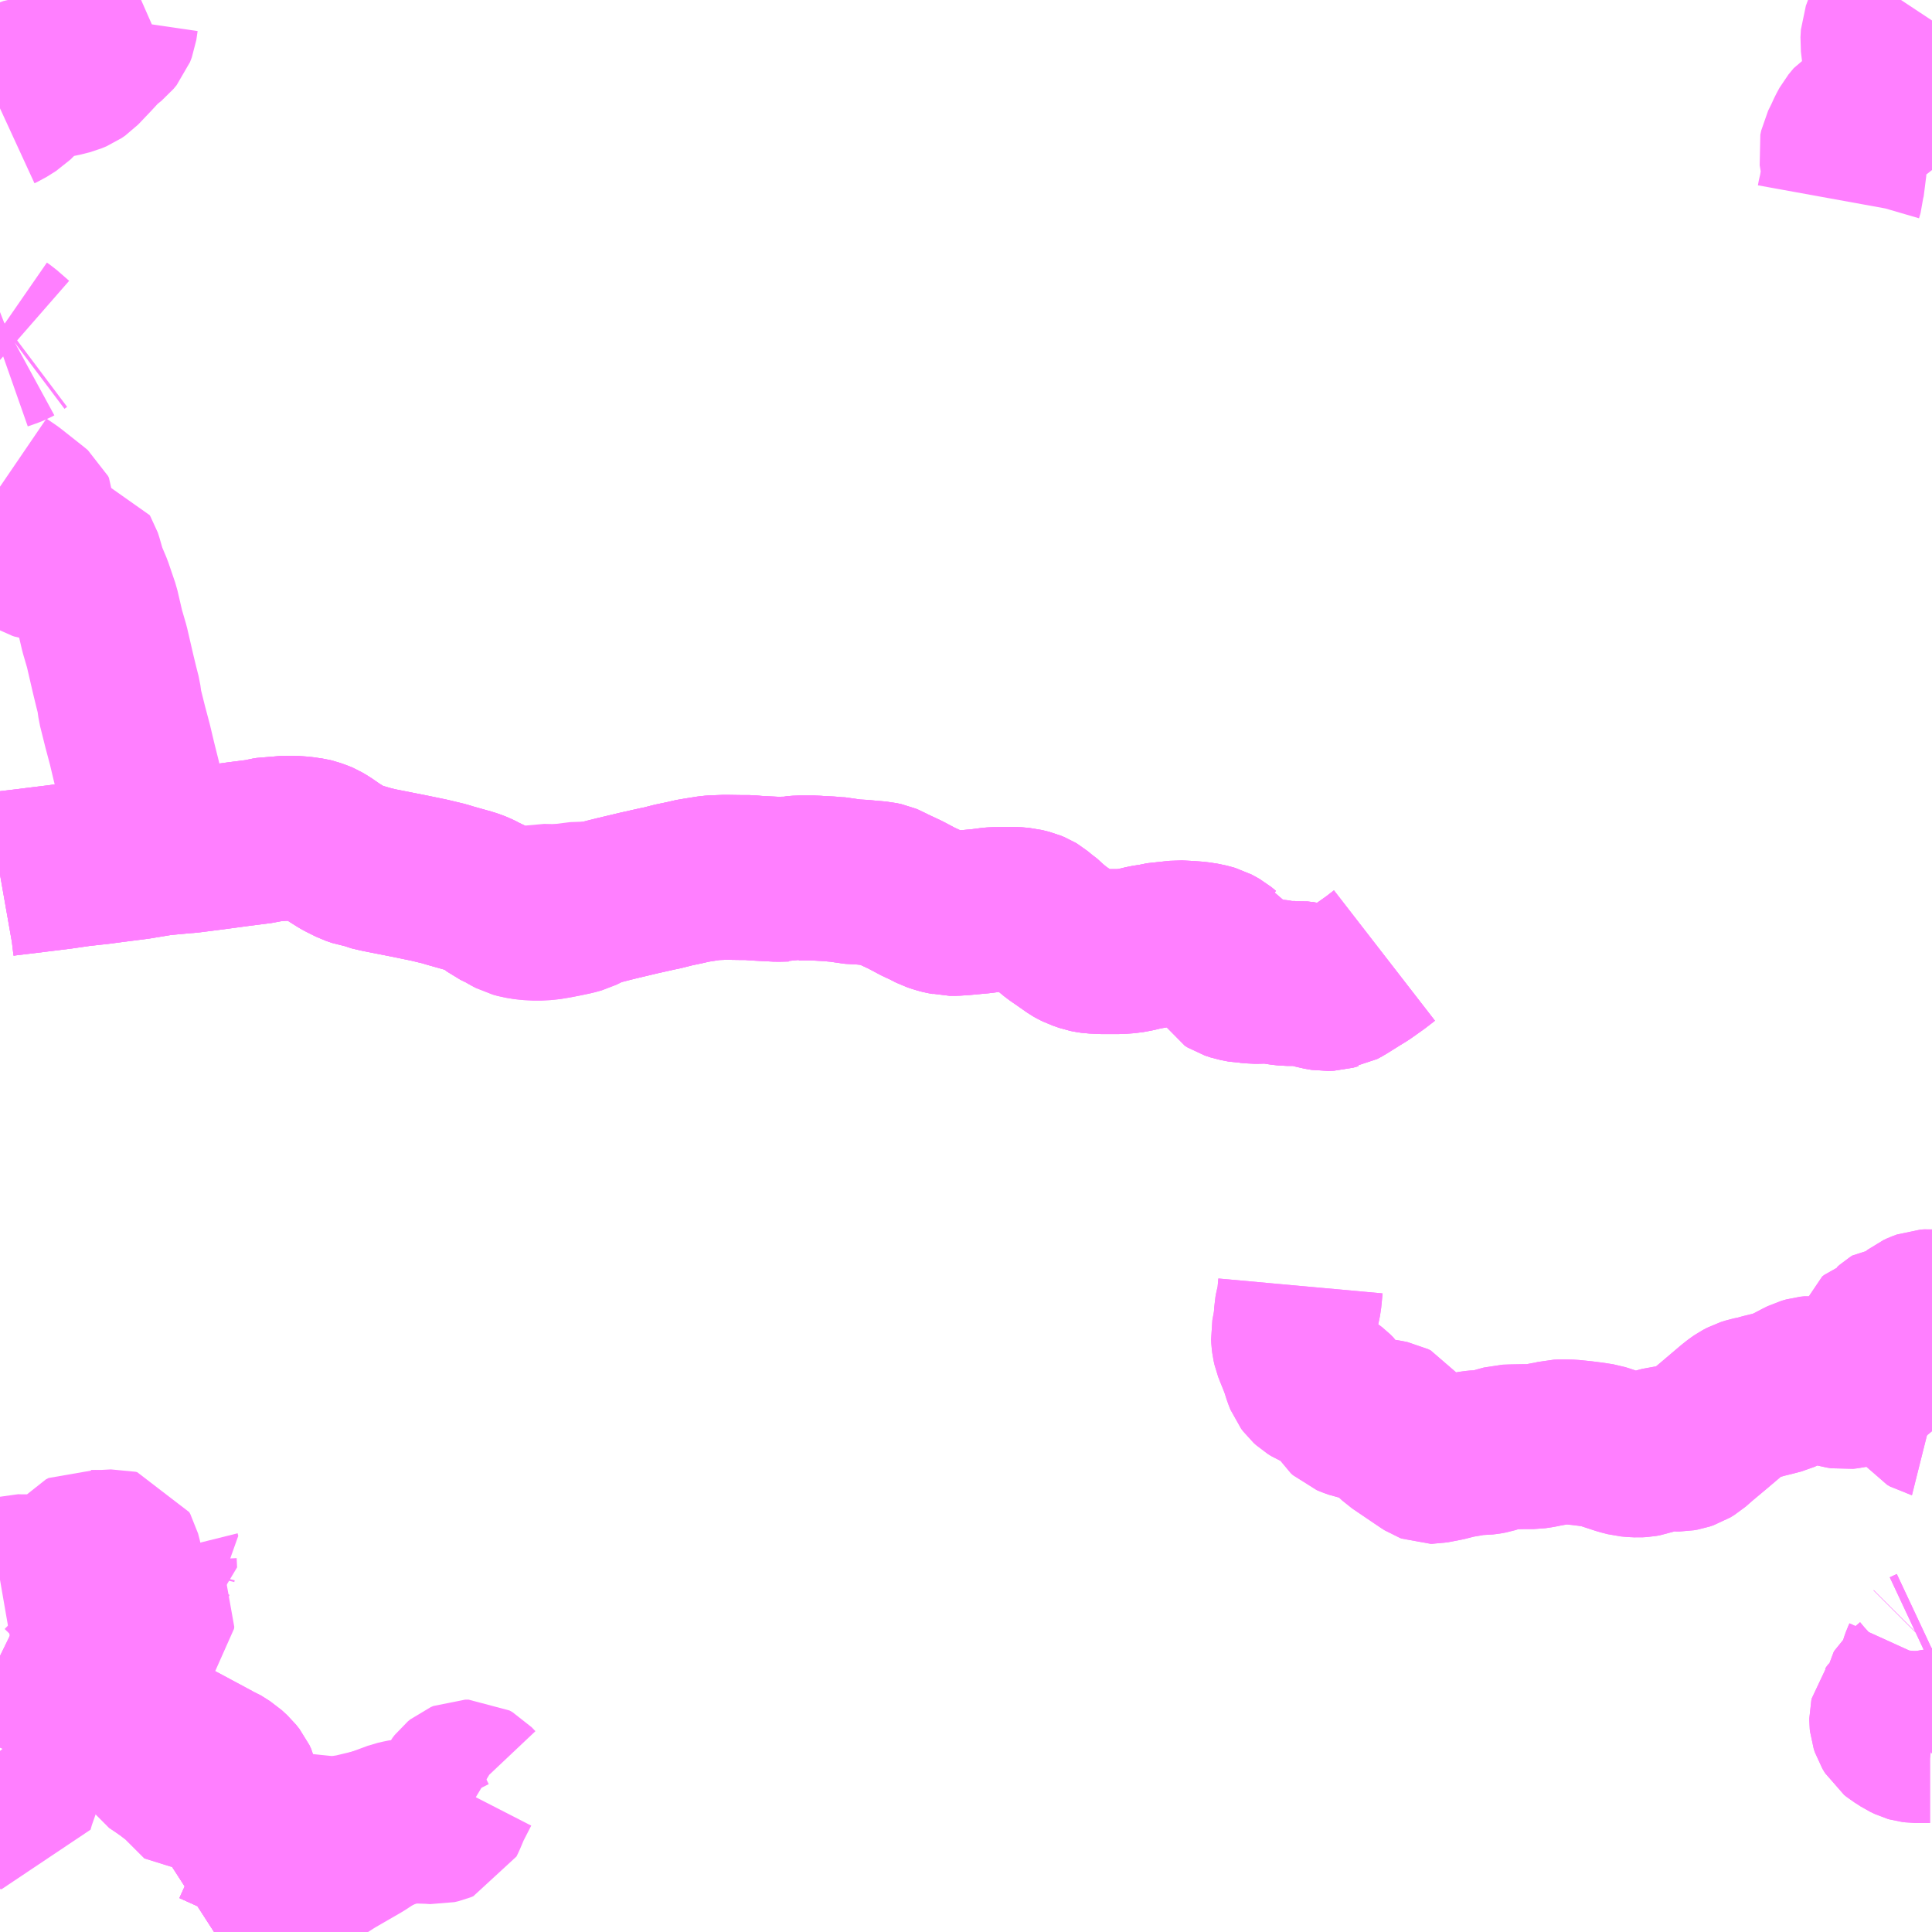 <?xml version="1.0" encoding="UTF-8"?>
<svg  xmlns="http://www.w3.org/2000/svg" xmlns:xlink="http://www.w3.org/1999/xlink" xmlns:go="http://purl.org/svgmap/profile" property="N07_001,N07_002,N07_003,N07_004,N07_005,N07_006,N07_007" viewBox="13051.758 -3366.211 8.789 8.789" go:dataArea="13051.7578125 -3366.2109375 8.7890625 8.7890625" >
<globalCoordinateSystem srsName="http://purl.org/crs/84" transform="matrix(100.0,0.0,0.0,-100.0,0.0,0.0)" />
<defs>
 <g id="p0" >
  <circle cx="0.0" cy="0.0" r="3" stroke="green" stroke-width="0.75" vector-effect="non-scaling-stroke" />
 </g>
</defs>
<g fill="none" fill-rule="evenodd" stroke="#FF00FF" stroke-width="0.75" opacity="0.5" vector-effect="non-scaling-stroke" stroke-linejoin="bevel" >
<path content="1,JR九州バス（株）,直方線　本線（博多～直方駅）,84.0,53.0,42.0," xlink:title="1" d="M13052.4,-3366.211L13052.35,-3366.189L13052.333,-3366.179L13052.313,-3366.164L13052.295,-3366.144L13052.286,-3366.124L13052.28,-3366.083L13052.272,-3366.062L13052.258,-3366.045L13052.228,-3366.021L13052.209,-3366.003L13052.174,-3365.965L13052.115,-3365.903L13052.099,-3365.892L13052.075,-3365.882L13052.031,-3365.871L13051.989,-3365.864L13051.942,-3365.858L13051.902,-3365.854L13051.88,-3365.846L13051.867,-3365.836L13051.854,-3365.808L13051.845,-3365.785L13051.831,-3365.768L13051.814,-3365.751L13051.771,-3365.724L13051.758,-3365.718"/>
<path content="1,西日本鉄道（株）,27-B,18.5,15.0,14.0," xlink:title="1" d="M13051.758,-3363.997L13051.802,-3363.967L13051.907,-3363.884L13051.914,-3363.878L13051.918,-3363.87L13051.917,-3363.81L13051.917,-3363.72L13051.918,-3363.689L13051.921,-3363.682L13051.926,-3363.678L13051.933,-3363.674L13051.942,-3363.671L13051.956,-3363.669L13052.004,-3363.667L13052.093,-3363.674L13052.104,-3363.675L13052.112,-3363.676L13052.117,-3363.675L13052.12,-3363.67L13052.123,-3363.661L13052.142,-3363.595L13052.169,-3363.531L13052.2,-3363.44L13052.223,-3363.341L13052.244,-3363.269L13052.272,-3363.148L13052.287,-3363.086L13052.298,-3363.043L13052.304,-3362.999L13052.328,-3362.903L13052.349,-3362.824L13052.368,-3362.744L13052.392,-3362.648L13052.422,-3362.533L13052.451,-3362.436"/>
<path content="1,西日本鉄道（株）,31,30.5,28.5,31.0," xlink:title="1" d="M13051.758,-3362.233L13051.775,-3362.236L13051.892,-3362.25L13051.923,-3362.254L13052.029,-3362.267L13052.119,-3362.28L13052.21,-3362.29L13052.27,-3362.298L13052.38,-3362.312L13052.489,-3362.33L13052.598,-3362.34L13052.614,-3362.341L13052.724,-3362.355L13052.843,-3362.371L13052.945,-3362.384L13052.969,-3362.39L13052.987,-3362.393L13053.011,-3362.393L13053.034,-3362.397L13053.051,-3362.397L13053.087,-3362.398L13053.13,-3362.395L13053.171,-3362.389L13053.179,-3362.387L13053.208,-3362.377L13053.215,-3362.374L13053.237,-3362.361L13053.25,-3362.352L13053.279,-3362.332L13053.311,-3362.312L13053.32,-3362.307L13053.362,-3362.286L13053.391,-3362.276L13053.422,-3362.271L13053.443,-3362.262L13053.481,-3362.253L13053.547,-3362.24L13053.623,-3362.225L13053.71,-3362.207L13053.781,-3362.19L13053.803,-3362.183L13053.892,-3362.158L13053.907,-3362.153L13053.925,-3362.146L13053.95,-3362.134L13053.958,-3362.131L13053.985,-3362.115L13054.017,-3362.091L13054.056,-3362.072L13054.078,-3362.059L13054.099,-3362.048L13054.126,-3362.055L13054.161,-3362.066L13054.201,-3362.083L13054.226,-3362.088L13054.278,-3362.087L13054.329,-3362.09L13054.367,-3362.095L13054.399,-3362.099L13054.418,-3362.098L13054.438,-3362.095L13054.502,-3362.109L13054.525,-3362.115L13054.561,-3362.124L13054.666,-3362.149L13054.751,-3362.168L13054.771,-3362.172L13054.822,-3362.185L13054.87,-3362.195L13054.918,-3362.206L13054.927,-3362.207L13054.99,-3362.217L13055.005,-3362.218L13055.058,-3362.22L13055.124,-3362.219L13055.164,-3362.219L13055.198,-3362.216L13055.294,-3362.211L13055.338,-3362.212L13055.351,-3362.211L13055.365,-3362.215L13055.392,-3362.217L13055.463,-3362.217L13055.475,-3362.216L13055.532,-3362.213L13055.563,-3362.21L13055.588,-3362.209L13055.596,-3362.207L13055.622,-3362.201L13055.677,-3362.198L13055.732,-3362.193L13055.757,-3362.191L13055.766,-3362.189L13055.78,-3362.186L13055.792,-3362.181L13055.803,-3362.175L13055.83,-3362.162L13055.877,-3362.14L13055.941,-3362.106L13055.962,-3362.097L13056.005,-3362.075L13056.017,-3362.071L13056.036,-3362.065L13056.048,-3362.062L13056.07,-3362.058L13056.078,-3362.056L13056.103,-3362.056L13056.135,-3362.058L13056.221,-3362.066L13056.267,-3362.072L13056.279,-3362.073L13056.352,-3362.074L13056.373,-3362.074L13056.396,-3362.072L13056.408,-3362.071L13056.428,-3362.066L13056.44,-3362.063L13056.457,-3362.056L13056.467,-3362.05L13056.485,-3362.035L13056.496,-3362.028L13056.531,-3361.996L13056.565,-3361.968L13056.597,-3361.946L13056.644,-3361.913L13056.651,-3361.909L13056.669,-3361.9L13056.681,-3361.896L13056.701,-3361.889L13056.716,-3361.886L13056.73,-3361.884L13056.753,-3361.883L13056.765,-3361.882L13056.809,-3361.882L13056.85,-3361.882L13056.892,-3361.885L13056.919,-3361.89L13056.929,-3361.892L13056.966,-3361.901L13057.003,-3361.907L13057.016,-3361.911L13057.09,-3361.919L13057.118,-3361.922L13057.161,-3361.92L13057.174,-3361.919L13057.202,-3361.917L13057.241,-3361.911L13057.267,-3361.904L13057.274,-3361.902L13057.289,-3361.894L13057.303,-3361.886L13057.325,-3361.868L13057.331,-3361.865L13057.338,-3361.855L13057.34,-3361.847L13057.343,-3361.84L13057.341,-3361.822L13057.338,-3361.797L13057.339,-3361.783L13057.345,-3361.773L13057.358,-3361.765L13057.382,-3361.757L13057.419,-3361.75L13057.429,-3361.75L13057.464,-3361.747L13057.484,-3361.747L13057.51,-3361.748L13057.529,-3361.747L13057.552,-3361.746L13057.586,-3361.74L13057.614,-3361.737L13057.65,-3361.737L13057.66,-3361.738L13057.676,-3361.736L13057.695,-3361.734L13057.702,-3361.732L13057.732,-3361.726L13057.756,-3361.719L13057.786,-3361.714L13057.812,-3361.715L13057.837,-3361.722L13057.844,-3361.723L13057.866,-3361.735L13057.93,-3361.775L13057.961,-3361.794L13058.016,-3361.833L13058.056,-3361.864"/>
<path content="1,西日本鉄道（株）,32,25.5,22.0,19.0," xlink:title="1" d="M13052.732,-3357.422L13052.867,-3357.509L13052.876,-3357.515L13052.993,-3357.59"/>
<path content="1,西日本鉄道（株）,32,25.5,22.0,19.0," xlink:title="1" d="M13052.993,-3357.59L13052.984,-3357.56L13052.956,-3357.509L13052.952,-3357.502L13052.935,-3357.464L13052.916,-3357.422"/>
<path content="1,西日本鉄道（株）,32,25.5,22.0,19.0," xlink:title="1" d="M13052.993,-3357.59L13053.01,-3357.601L13053.132,-3357.675L13053.095,-3357.715"/>
<path content="1,西日本鉄道（株）,33,9.5,11.0,11.0," xlink:title="1" d="M13052.732,-3357.422L13052.867,-3357.509L13052.876,-3357.515L13052.993,-3357.59"/>
<path content="1,西日本鉄道（株）,33,9.5,11.0,11.0," xlink:title="1" d="M13052.993,-3357.59L13052.984,-3357.56L13052.956,-3357.509L13052.952,-3357.502L13052.935,-3357.464L13052.916,-3357.422"/>
<path content="1,西日本鉄道（株）,33,9.5,11.0,11.0," xlink:title="1" d="M13052.993,-3357.59L13053.01,-3357.601L13053.132,-3357.675L13053.095,-3357.715"/>
<path content="1,西日本鉄道（株）,34,44.0,30.0,28.0," xlink:title="1" d="M13052.732,-3357.422L13052.867,-3357.509L13052.876,-3357.515L13052.993,-3357.59"/>
<path content="1,西日本鉄道（株）,34,44.0,30.0,28.0," xlink:title="1" d="M13052.993,-3357.59L13052.984,-3357.56L13052.956,-3357.509L13052.952,-3357.502L13052.935,-3357.464L13052.916,-3357.422"/>
<path content="1,西日本鉄道（株）,34,44.0,30.0,28.0," xlink:title="1" d="M13052.993,-3357.59L13053.01,-3357.601L13053.132,-3357.675L13053.095,-3357.715"/>
<path content="1,西鉄バス二日市（株）,11,31.0,28.0,28.0," xlink:title="1" d="M13052.732,-3357.422L13052.867,-3357.509L13052.876,-3357.515L13052.993,-3357.59"/>
<path content="1,西鉄バス二日市（株）,11,31.0,28.0,28.0," xlink:title="1" d="M13052.993,-3357.59L13052.984,-3357.56L13052.956,-3357.509L13052.952,-3357.502L13052.935,-3357.464L13052.916,-3357.422"/>
<path content="1,西鉄バス二日市（株）,11,31.0,28.0,28.0," xlink:title="1" d="M13052.993,-3357.59L13053.01,-3357.601L13053.132,-3357.675L13053.095,-3357.715"/>
<path content="1,西鉄バス二日市（株）,5,17.0,17.0,16.5," xlink:title="1" d="M13051.758,-3358.678L13051.877,-3358.62L13051.981,-3358.57L13052.008,-3358.557L13052.047,-3358.538L13052.096,-3358.512L13052.229,-3358.455L13052.288,-3358.429L13052.355,-3358.388L13052.383,-3358.372L13052.539,-3358.289L13052.568,-3358.274L13052.732,-3358.186L13052.745,-3358.181L13052.786,-3358.155L13052.811,-3358.132L13052.826,-3358.113L13052.834,-3358.096L13052.84,-3358.069L13052.839,-3358.05L13052.763,-3358.037L13052.709,-3358.028L13052.691,-3358.024L13052.68,-3358.022L13052.601,-3358.101L13052.574,-3358.128L13052.547,-3358.148L13052.532,-3358.16L13052.499,-3358.183L13052.465,-3358.206L13052.463,-3358.209"/>
<path content="1,西鉄バス筑豊（株）,31,5.0,3.5,1.5," xlink:title="1" d="M13051.758,-3362.233L13051.775,-3362.236L13051.892,-3362.25L13051.923,-3362.254L13052.029,-3362.267L13052.119,-3362.28L13052.21,-3362.29L13052.27,-3362.298L13052.38,-3362.312L13052.489,-3362.33L13052.598,-3362.34L13052.614,-3362.341L13052.724,-3362.355L13052.843,-3362.371L13052.945,-3362.384L13052.969,-3362.39L13052.987,-3362.393L13053.011,-3362.393L13053.034,-3362.397L13053.051,-3362.397L13053.087,-3362.398L13053.13,-3362.395L13053.171,-3362.389L13053.179,-3362.387L13053.208,-3362.377L13053.215,-3362.374L13053.237,-3362.361L13053.25,-3362.352L13053.279,-3362.332L13053.311,-3362.312L13053.32,-3362.307L13053.362,-3362.286L13053.391,-3362.276L13053.422,-3362.271L13053.443,-3362.262L13053.481,-3362.253L13053.547,-3362.24L13053.623,-3362.225L13053.71,-3362.207L13053.781,-3362.19L13053.803,-3362.183L13053.892,-3362.158L13053.907,-3362.153L13053.925,-3362.146L13053.95,-3362.134L13053.958,-3362.131L13053.985,-3362.115L13054.017,-3362.091L13054.056,-3362.072L13054.078,-3362.059L13054.099,-3362.048L13054.121,-3362.042L13054.158,-3362.036L13054.202,-3362.034L13054.245,-3362.036L13054.287,-3362.043L13054.328,-3362.051L13054.366,-3362.059L13054.395,-3362.067L13054.417,-3362.078L13054.438,-3362.095L13054.502,-3362.109L13054.525,-3362.115L13054.561,-3362.124L13054.666,-3362.149L13054.751,-3362.168L13054.771,-3362.172L13054.822,-3362.185L13054.87,-3362.195L13054.918,-3362.206L13054.927,-3362.207L13054.99,-3362.217L13055.005,-3362.218L13055.058,-3362.22L13055.124,-3362.219L13055.164,-3362.219L13055.198,-3362.216L13055.294,-3362.211L13055.338,-3362.212L13055.351,-3362.211L13055.365,-3362.215L13055.392,-3362.217L13055.463,-3362.217L13055.475,-3362.216L13055.532,-3362.213L13055.563,-3362.21L13055.588,-3362.209L13055.596,-3362.207L13055.622,-3362.201L13055.677,-3362.198L13055.732,-3362.193L13055.757,-3362.191L13055.766,-3362.189L13055.78,-3362.186L13055.792,-3362.181L13055.803,-3362.175L13055.83,-3362.162L13055.877,-3362.14L13055.941,-3362.106L13055.962,-3362.097L13056.005,-3362.075L13056.017,-3362.071L13056.036,-3362.065L13056.048,-3362.062L13056.07,-3362.058L13056.078,-3362.056L13056.103,-3362.056L13056.135,-3362.058L13056.221,-3362.066L13056.267,-3362.072L13056.279,-3362.073L13056.352,-3362.074L13056.373,-3362.074L13056.396,-3362.072L13056.408,-3362.071L13056.428,-3362.066L13056.44,-3362.063L13056.457,-3362.056L13056.467,-3362.05L13056.485,-3362.035L13056.496,-3362.028L13056.531,-3361.996L13056.565,-3361.968L13056.597,-3361.946L13056.644,-3361.913L13056.651,-3361.909L13056.669,-3361.9L13056.681,-3361.896L13056.701,-3361.889L13056.716,-3361.886L13056.73,-3361.884L13056.753,-3361.883L13056.765,-3361.882L13056.809,-3361.882L13056.85,-3361.882L13056.892,-3361.885L13056.919,-3361.89L13056.929,-3361.892L13056.966,-3361.901L13057.003,-3361.907L13057.016,-3361.911L13057.09,-3361.919L13057.118,-3361.922L13057.161,-3361.92L13057.174,-3361.919L13057.202,-3361.917L13057.241,-3361.911L13057.267,-3361.904L13057.274,-3361.902L13057.289,-3361.894L13057.303,-3361.886L13057.325,-3361.868L13057.331,-3361.865L13057.338,-3361.855L13057.34,-3361.847L13057.343,-3361.84L13057.341,-3361.822L13057.338,-3361.797L13057.339,-3361.783L13057.345,-3361.773L13057.358,-3361.765L13057.382,-3361.757L13057.419,-3361.75L13057.429,-3361.75L13057.464,-3361.747L13057.484,-3361.747L13057.51,-3361.748L13057.529,-3361.747L13057.552,-3361.746L13057.586,-3361.74L13057.614,-3361.737L13057.65,-3361.737L13057.66,-3361.738L13057.676,-3361.736L13057.695,-3361.734L13057.702,-3361.732L13057.732,-3361.726L13057.756,-3361.719L13057.786,-3361.714L13057.812,-3361.715L13057.837,-3361.722L13057.844,-3361.723L13057.866,-3361.735L13057.93,-3361.775L13057.961,-3361.794L13058.016,-3361.833L13058.056,-3361.864"/>
<path content="1,西鉄バス筑豊（株）,310,1.0,0.0,0.0," xlink:title="1" d="M13051.758,-3362.233L13051.775,-3362.236L13051.892,-3362.25L13051.923,-3362.254L13052.029,-3362.267L13052.119,-3362.28L13052.21,-3362.29L13052.27,-3362.298L13052.38,-3362.312L13052.489,-3362.33L13052.598,-3362.34L13052.614,-3362.341L13052.724,-3362.355L13052.843,-3362.371L13052.945,-3362.384L13052.969,-3362.39L13052.987,-3362.393L13053.011,-3362.393L13053.034,-3362.397L13053.051,-3362.397L13053.087,-3362.398L13053.13,-3362.395L13053.171,-3362.389L13053.179,-3362.387L13053.208,-3362.377L13053.215,-3362.374L13053.237,-3362.361L13053.25,-3362.352L13053.279,-3362.332L13053.311,-3362.312L13053.32,-3362.307L13053.362,-3362.286L13053.391,-3362.276L13053.422,-3362.271L13053.443,-3362.262L13053.481,-3362.253L13053.547,-3362.24L13053.623,-3362.225L13053.71,-3362.207L13053.781,-3362.19L13053.803,-3362.183L13053.892,-3362.158L13053.907,-3362.153L13053.925,-3362.146L13053.95,-3362.134L13053.958,-3362.131L13053.985,-3362.115L13054.017,-3362.091L13054.056,-3362.072L13054.078,-3362.059L13054.099,-3362.048L13054.121,-3362.042L13054.158,-3362.036L13054.202,-3362.034L13054.245,-3362.036L13054.287,-3362.043L13054.328,-3362.051L13054.366,-3362.059L13054.395,-3362.067L13054.417,-3362.078L13054.438,-3362.095L13054.502,-3362.109L13054.525,-3362.115L13054.561,-3362.124L13054.666,-3362.149L13054.751,-3362.168L13054.771,-3362.172L13054.822,-3362.185L13054.87,-3362.195L13054.918,-3362.206L13054.927,-3362.207L13054.99,-3362.217L13055.005,-3362.218L13055.058,-3362.22L13055.124,-3362.219L13055.164,-3362.219L13055.198,-3362.216L13055.294,-3362.211L13055.338,-3362.212L13055.351,-3362.211L13055.365,-3362.215L13055.392,-3362.217L13055.463,-3362.217L13055.475,-3362.216L13055.532,-3362.213L13055.563,-3362.21L13055.588,-3362.209L13055.596,-3362.207L13055.622,-3362.201L13055.677,-3362.198L13055.732,-3362.193L13055.757,-3362.191L13055.766,-3362.189L13055.78,-3362.186L13055.792,-3362.181L13055.803,-3362.175L13055.83,-3362.162L13055.877,-3362.14L13055.941,-3362.106L13055.962,-3362.097L13056.005,-3362.075L13056.017,-3362.071L13056.036,-3362.065L13056.048,-3362.062L13056.07,-3362.058L13056.078,-3362.056L13056.103,-3362.056L13056.135,-3362.058L13056.221,-3362.066L13056.267,-3362.072L13056.279,-3362.073L13056.352,-3362.074L13056.373,-3362.074L13056.396,-3362.072L13056.408,-3362.071L13056.428,-3362.066L13056.44,-3362.063L13056.457,-3362.056L13056.467,-3362.05L13056.485,-3362.035L13056.496,-3362.028L13056.531,-3361.996L13056.565,-3361.968L13056.597,-3361.946L13056.644,-3361.913L13056.651,-3361.909L13056.669,-3361.9L13056.681,-3361.896L13056.701,-3361.889L13056.716,-3361.886L13056.73,-3361.884L13056.753,-3361.883L13056.765,-3361.882L13056.809,-3361.882L13056.85,-3361.882L13056.892,-3361.885L13056.919,-3361.89L13056.929,-3361.892L13056.966,-3361.901L13057.003,-3361.907L13057.016,-3361.911L13057.09,-3361.919L13057.118,-3361.922L13057.161,-3361.92L13057.174,-3361.919L13057.202,-3361.917L13057.241,-3361.911L13057.267,-3361.904L13057.274,-3361.902L13057.289,-3361.894L13057.303,-3361.886L13057.325,-3361.868L13057.331,-3361.865L13057.338,-3361.855L13057.34,-3361.847L13057.343,-3361.84L13057.341,-3361.822L13057.338,-3361.797L13057.339,-3361.783L13057.345,-3361.773L13057.358,-3361.765L13057.382,-3361.757L13057.419,-3361.75L13057.429,-3361.75L13057.464,-3361.747L13057.484,-3361.747L13057.51,-3361.748L13057.529,-3361.747L13057.552,-3361.746L13057.586,-3361.74L13057.614,-3361.737L13057.65,-3361.737L13057.66,-3361.738L13057.676,-3361.736L13057.695,-3361.734L13057.702,-3361.732L13057.732,-3361.726L13057.756,-3361.719L13057.786,-3361.714L13057.812,-3361.715L13057.837,-3361.722L13057.844,-3361.723L13057.866,-3361.735L13057.93,-3361.775L13057.961,-3361.794L13058.016,-3361.833L13058.056,-3361.864"/>
<path content="3,久山町,久原校区,6.0,6.0,6.0," xlink:title="3" d="M13051.758,-3364.708L13051.771,-3364.699L13051.826,-3364.651"/>
<path content="3,久山町,久原校区,6.0,6.0,6.0," xlink:title="3" d="M13051.826,-3364.651L13051.815,-3364.645L13051.797,-3364.638L13051.76,-3364.625L13051.758,-3364.624"/>
<path content="3,久山町,久原校区,6.0,6.0,6.0," xlink:title="3" d="M13051.826,-3364.651L13051.838,-3364.66"/>
<path content="3,須恵町,佐谷～上須惠線,2.5,2.5,2.5," xlink:title="3" d="M13053.468,-3357.883L13053.396,-3357.836L13053.268,-3357.762L13053.132,-3357.675L13053.095,-3357.715L13053.055,-3357.76L13053.025,-3357.804L13052.996,-3357.834L13052.984,-3357.855L13052.973,-3357.885"/>
<path content="3,須恵町,佐谷～上須惠線,2.5,2.5,2.5," xlink:title="3" d="M13052.973,-3357.885L13053.031,-3357.87L13053.09,-3357.864L13053.175,-3357.855L13053.253,-3357.847L13053.307,-3357.849L13053.36,-3357.857L13053.468,-3357.883"/>
<path content="3,須恵町,佐谷～上須惠線,2.5,2.5,2.5," xlink:title="3" d="M13052.973,-3357.885L13052.949,-3357.906L13052.911,-3357.941L13052.867,-3357.982L13052.855,-3358L13052.849,-3358.023L13052.839,-3358.05"/>
<path content="3,須恵町,佐谷～上須惠線,2.5,2.5,2.5," xlink:title="3" d="M13053.646,-3357.927L13053.602,-3357.926L13053.582,-3357.922L13053.56,-3357.917L13053.468,-3357.883"/>
<path content="3,須恵町,佐谷～上須惠線,2.5,2.5,2.5," xlink:title="3" d="M13053.646,-3357.927L13053.634,-3357.951L13053.617,-3357.976L13053.58,-3358.025L13053.546,-3358.068L13053.524,-3358.099L13053.508,-3358.122L13053.504,-3358.134L13053.499,-3358.152"/>
<path content="3,須恵町,佐谷～上須惠線,2.5,2.5,2.5," xlink:title="3" d="M13052.839,-3358.05L13052.763,-3358.037L13052.709,-3358.028L13052.691,-3358.024L13052.68,-3358.022L13052.601,-3358.101"/>
<path content="3,須恵町,佐谷～上須惠線,2.5,2.5,2.5," xlink:title="3" d="M13052.839,-3358.05L13052.84,-3358.069L13052.834,-3358.096L13052.826,-3358.113L13052.811,-3358.132L13052.786,-3358.155L13052.745,-3358.181L13052.732,-3358.186L13052.568,-3358.274L13052.539,-3358.289"/>
<path content="3,須恵町,佐谷～上須惠線,2.5,2.5,2.5," xlink:title="3" d="M13053.941,-3358.066L13053.921,-3358.078L13053.904,-3358.096L13053.89,-3358.104L13053.874,-3358.104L13053.862,-3358.099L13053.851,-3358.09L13053.841,-3358.077L13053.8,-3357.997L13053.778,-3357.945L13053.772,-3357.933L13053.757,-3357.927L13053.74,-3357.923L13053.71,-3357.925L13053.646,-3357.927"/>
<path content="3,須恵町,佐谷～上須惠線,2.5,2.5,2.5," xlink:title="3" d="M13052.601,-3358.101L13052.574,-3358.128L13052.547,-3358.148L13052.532,-3358.16L13052.499,-3358.183L13052.465,-3358.206L13052.463,-3358.209L13052.539,-3358.289"/>
<path content="3,須恵町,佐谷～上須惠線,2.5,2.5,2.5," xlink:title="3" d="M13052.632,-3358.112L13052.601,-3358.101"/>
<path content="3,須恵町,佐谷～上須惠線,2.5,2.5,2.5," xlink:title="3" d="M13052.539,-3358.289L13052.383,-3358.372L13052.355,-3358.388L13052.288,-3358.429L13052.229,-3358.455L13052.096,-3358.512L13052.047,-3358.538"/>
<path content="3,須恵町,佐谷～上須惠線,2.5,2.5,2.5," xlink:title="3" d="M13052.047,-3358.538L13052.097,-3358.589L13052.15,-3358.647L13052.205,-3358.707L13052.263,-3358.777L13052.279,-3358.796L13052.303,-3358.809L13052.331,-3358.823L13052.387,-3358.822L13052.424,-3358.825L13052.442,-3358.834L13052.45,-3358.843L13052.451,-3358.852L13052.446,-3358.862L13052.436,-3358.866L13052.401,-3358.867L13052.389,-3358.871L13052.383,-3358.88L13052.382,-3358.895L13052.391,-3358.944"/>
<path content="3,須恵町,佐谷～上須惠線,2.5,2.5,2.5," xlink:title="3" d="M13051.758,-3358.678L13051.877,-3358.62L13051.981,-3358.57L13052.008,-3358.557L13052.047,-3358.538"/>
<path content="3,須恵町,佐谷～上須惠線,2.5,2.5,2.5," xlink:title="3" d="M13052.391,-3358.944L13052.401,-3358.959L13052.405,-3358.991L13052.414,-3359.04L13052.462,-3359.063L13052.46,-3359.105L13052.462,-3359.113L13052.467,-3359.123L13052.474,-3359.13L13052.478,-3359.133L13052.475,-3359.145"/>
<path content="3,須恵町,佐谷～上須惠線,2.5,2.5,2.5," xlink:title="3" d="M13052.391,-3358.944L13052.358,-3358.943L13052.346,-3358.944L13052.34,-3358.949L13052.334,-3358.959L13052.329,-3358.981L13052.32,-3359.018L13052.316,-3359.054L13052.31,-3359.075L13052.304,-3359.11L13052.296,-3359.141L13052.291,-3359.15L13052.283,-3359.152L13052.228,-3359.149L13052.172,-3359.149L13052.147,-3359.152L13052.135,-3359.146L13052.13,-3359.14L13052.126,-3359.13L13052.111,-3359.081L13052.103,-3359.061L13052.062,-3359.063L13052.049,-3359.065L13052.037,-3359.068L13052.029,-3359.067L13051.997,-3359.05L13051.964,-3359.04L13051.951,-3359.038L13051.903,-3359.038L13051.846,-3359.038L13051.824,-3359.039L13051.809,-3359.034L13051.781,-3359.028L13051.758,-3359.024"/>
<path content="3,須恵町,新原～川子線,3.0,3.0,3.0," xlink:title="3" d="M13051.758,-3357.995L13051.809,-3357.989L13051.818,-3358.021L13051.844,-3358.095L13051.848,-3358.111L13051.84,-3358.114L13051.84,-3358.135L13051.837,-3358.148L13051.831,-3358.156L13051.81,-3358.168L13051.805,-3358.172L13051.801,-3358.19L13051.794,-3358.197L13051.786,-3358.204L13051.78,-3358.21L13051.772,-3358.228L13051.758,-3358.246"/>
<path content="3,飯塚市,④筑穂地区内住線,3.0,3.0,3.0," xlink:title="3" d="M13060.514,-3358.696L13060.512,-3358.707"/>
<path content="3,飯塚市,④筑穂地区内住線,3.0,3.0,3.0," xlink:title="3" d="M13060.514,-3358.696L13060.513,-3358.685L13060.513,-3358.671L13060.508,-3358.66L13060.502,-3358.643L13060.496,-3358.622L13060.487,-3358.593L13060.483,-3358.577L13060.479,-3358.564L13060.472,-3358.554L13060.46,-3358.543L13060.448,-3358.533L13060.438,-3358.524L13060.429,-3358.516L13060.425,-3358.509L13060.423,-3358.499L13060.423,-3358.479L13060.422,-3358.467L13060.419,-3358.46L13060.412,-3358.451L13060.397,-3358.438L13060.381,-3358.424L13060.373,-3358.412L13060.366,-3358.403L13060.364,-3358.394L13060.364,-3358.383L13060.365,-3358.373L13060.37,-3358.358L13060.376,-3358.348L13060.382,-3358.338L13060.392,-3358.33L13060.405,-3358.322L13060.428,-3358.307L13060.449,-3358.297L13060.456,-3358.295L13060.472,-3358.293L13060.501,-3358.293L13060.538,-3358.293L13060.547,-3358.292"/>
<path content="3,飯塚市,④筑穂地区内住線,3.0,3.0,3.0," xlink:title="3" d="M13060.547,-3358.712L13060.546,-3358.711L13060.514,-3358.696"/>
<path content="3,飯塚市,④筑穂地区内住線,3.0,3.0,3.0," xlink:title="3" d="M13060.329,-3360.057L13060.331,-3360.07L13060.335,-3360.081L13060.343,-3360.088L13060.352,-3360.091L13060.361,-3360.092L13060.371,-3360.088L13060.377,-3360.08L13060.379,-3360.071L13060.38,-3360.053L13060.383,-3360.037L13060.389,-3360.016L13060.395,-3360L13060.407,-3359.982L13060.42,-3359.964L13060.431,-3359.952L13060.442,-3359.94L13060.452,-3359.924L13060.463,-3359.906L13060.477,-3359.88L13060.495,-3359.845L13060.511,-3359.811L13060.522,-3359.791L13060.529,-3359.782L13060.543,-3359.774L13060.547,-3359.773"/>
<path content="3,飯塚市,④筑穂地区内住線,3.0,3.0,3.0," xlink:title="3" d="M13060.329,-3360.057L13060.298,-3360.058L13060.28,-3360.059L13060.275,-3360.083L13060.274,-3360.094L13060.278,-3360.108L13060.287,-3360.115L13060.3,-3360.12L13060.321,-3360.125L13060.338,-3360.129L13060.349,-3360.134L13060.357,-3360.14L13060.362,-3360.152L13060.366,-3360.168L13060.375,-3360.176L13060.383,-3360.181L13060.398,-3360.182L13060.436,-3360.182L13060.447,-3360.184L13060.457,-3360.191L13060.467,-3360.208L13060.476,-3360.223L13060.485,-3360.23L13060.498,-3360.236L13060.517,-3360.243L13060.534,-3360.244L13060.547,-3360.243M13060.547,-3360.346L13060.547,-3360.346L13060.539,-3360.362L13060.535,-3360.374L13060.531,-3360.389L13060.529,-3360.41L13060.526,-3360.426L13060.522,-3360.439L13060.515,-3360.452L13060.507,-3360.463L13060.496,-3360.477L13060.491,-3360.486L13060.486,-3360.499L13060.483,-3360.515"/>
<path content="3,飯塚市,④筑穂地区内住線,3.0,3.0,3.0," xlink:title="3" d="M13057.674,-3360.361L13057.671,-3360.328L13057.668,-3360.298L13057.664,-3360.278L13057.659,-3360.259L13057.656,-3360.243L13057.655,-3360.223L13057.652,-3360.192L13057.647,-3360.164L13057.642,-3360.137L13057.643,-3360.118L13057.645,-3360.102L13057.649,-3360.084L13057.658,-3360.061L13057.673,-3360.024L13057.684,-3359.995L13057.69,-3359.976L13057.696,-3359.957L13057.704,-3359.937L13057.713,-3359.925L13057.724,-3359.915L13057.74,-3359.905L13057.757,-3359.898L13057.773,-3359.895L13057.789,-3359.891L13057.805,-3359.885L13057.818,-3359.875L13057.831,-3359.862L13057.85,-3359.833L13057.868,-3359.809L13057.881,-3359.788L13057.891,-3359.779L13057.908,-3359.772L13057.93,-3359.764L13057.956,-3359.759L13057.977,-3359.755L13058.002,-3359.752L13058.033,-3359.747L13058.062,-3359.743L13058.087,-3359.738L13058.099,-3359.732L13058.106,-3359.722L13058.109,-3359.714L13058.109,-3359.705L13058.103,-3359.697L13058.091,-3359.686L13058.12,-3359.659L13058.21,-3359.598L13058.247,-3359.573L13058.258,-3359.566L13058.266,-3359.563L13058.273,-3359.563L13058.294,-3359.567L13058.335,-3359.575L13058.386,-3359.588L13058.428,-3359.595L13058.461,-3359.601L13058.482,-3359.603L13058.506,-3359.603L13058.523,-3359.605L13058.539,-3359.608L13058.574,-3359.619L13058.607,-3359.628L13058.636,-3359.629L13058.689,-3359.63L13058.734,-3359.63L13058.761,-3359.634L13058.79,-3359.64L13058.819,-3359.645L13058.843,-3359.651L13058.867,-3359.652L13058.904,-3359.651L13058.954,-3359.646L13059.001,-3359.64L13059.039,-3359.634L13059.058,-3359.628L13059.085,-3359.619L13059.134,-3359.603L13059.165,-3359.595L13059.188,-3359.593L13059.21,-3359.592L13059.227,-3359.593L13059.244,-3359.596L13059.269,-3359.605L13059.305,-3359.616L13059.324,-3359.621L13059.343,-3359.623L13059.367,-3359.621L13059.385,-3359.619L13059.399,-3359.619L13059.416,-3359.622L13059.434,-3359.628L13059.452,-3359.639L13059.485,-3359.668L13059.552,-3359.724L13059.645,-3359.803L13059.664,-3359.818L13059.68,-3359.829L13059.699,-3359.839L13059.721,-3359.846L13059.755,-3359.853L13059.779,-3359.86L13059.82,-3359.87L13059.858,-3359.88L13059.878,-3359.889L13059.906,-3359.902L13059.946,-3359.923L13059.966,-3359.933L13059.987,-3359.939L13060.006,-3359.941L13060.022,-3359.939L13060.051,-3359.93L13060.088,-3359.917L13060.11,-3359.91L13060.128,-3359.905L13060.147,-3359.902L13060.165,-3359.904L13060.188,-3359.909L13060.209,-3359.919L13060.246,-3359.942L13060.299,-3359.981L13060.315,-3359.996L13060.326,-3360.011L13060.328,-3360.021L13060.329,-3360.057"/>
<path content="3,飯塚市,穂波地区内住線,3.0,3.0,3.0," xlink:title="3" d="M13060.514,-3358.696L13060.512,-3358.707"/>
<path content="3,飯塚市,穂波地区内住線,3.0,3.0,3.0," xlink:title="3" d="M13060.514,-3358.696L13060.513,-3358.685L13060.513,-3358.671L13060.508,-3358.66L13060.502,-3358.643L13060.496,-3358.622L13060.487,-3358.593L13060.483,-3358.577L13060.479,-3358.564L13060.472,-3358.554L13060.46,-3358.543L13060.448,-3358.533L13060.438,-3358.524L13060.429,-3358.516L13060.425,-3358.509L13060.423,-3358.499L13060.423,-3358.479L13060.422,-3358.467L13060.419,-3358.46L13060.412,-3358.451L13060.397,-3358.438L13060.381,-3358.424L13060.373,-3358.412L13060.366,-3358.403L13060.364,-3358.394L13060.364,-3358.383L13060.365,-3358.373L13060.37,-3358.358L13060.376,-3358.348L13060.382,-3358.338L13060.392,-3358.33L13060.405,-3358.322L13060.428,-3358.307L13060.449,-3358.297L13060.456,-3358.295L13060.472,-3358.293L13060.501,-3358.293L13060.538,-3358.293L13060.547,-3358.292"/>
<path content="3,飯塚市,穂波地区内住線,3.0,3.0,3.0," xlink:title="3" d="M13060.547,-3358.712L13060.546,-3358.711L13060.514,-3358.696"/>
<path content="3,飯塚市,穂波地区内住線,3.0,3.0,3.0," xlink:title="3" d="M13060.329,-3360.057L13060.331,-3360.07L13060.335,-3360.081L13060.343,-3360.088L13060.352,-3360.091L13060.361,-3360.092L13060.371,-3360.088L13060.377,-3360.08L13060.379,-3360.071L13060.38,-3360.053L13060.383,-3360.037L13060.389,-3360.016L13060.395,-3360L13060.407,-3359.982L13060.42,-3359.964L13060.431,-3359.952L13060.442,-3359.94L13060.452,-3359.924L13060.463,-3359.906L13060.477,-3359.88L13060.495,-3359.845L13060.511,-3359.811L13060.522,-3359.791L13060.529,-3359.782L13060.543,-3359.774L13060.547,-3359.773"/>
<path content="3,飯塚市,穂波地区内住線,3.0,3.0,3.0," xlink:title="3" d="M13060.329,-3360.057L13060.298,-3360.058L13060.28,-3360.059L13060.275,-3360.083L13060.274,-3360.094L13060.278,-3360.108L13060.287,-3360.115L13060.3,-3360.12L13060.321,-3360.125L13060.338,-3360.129L13060.349,-3360.134L13060.357,-3360.14L13060.362,-3360.152L13060.366,-3360.168L13060.375,-3360.176L13060.383,-3360.181L13060.398,-3360.182L13060.436,-3360.182L13060.447,-3360.184L13060.457,-3360.191L13060.467,-3360.208L13060.476,-3360.223L13060.485,-3360.23L13060.498,-3360.236L13060.517,-3360.243L13060.534,-3360.244L13060.547,-3360.243M13060.547,-3360.346L13060.547,-3360.346L13060.539,-3360.362L13060.535,-3360.374L13060.531,-3360.389L13060.529,-3360.41L13060.526,-3360.426L13060.522,-3360.439L13060.515,-3360.452L13060.507,-3360.463L13060.496,-3360.477L13060.491,-3360.486L13060.486,-3360.499L13060.483,-3360.515"/>
<path content="3,飯塚市,穂波地区内住線,3.0,3.0,3.0," xlink:title="3" d="M13057.674,-3360.361L13057.671,-3360.328L13057.668,-3360.298L13057.664,-3360.278L13057.659,-3360.259L13057.656,-3360.243L13057.655,-3360.223L13057.652,-3360.192L13057.647,-3360.164L13057.642,-3360.137L13057.643,-3360.118L13057.645,-3360.102L13057.649,-3360.084L13057.658,-3360.061L13057.673,-3360.024L13057.684,-3359.995L13057.69,-3359.976L13057.696,-3359.957L13057.704,-3359.937L13057.713,-3359.925L13057.724,-3359.915L13057.74,-3359.905L13057.757,-3359.898L13057.773,-3359.895L13057.789,-3359.891L13057.805,-3359.885L13057.818,-3359.875L13057.831,-3359.862L13057.85,-3359.833L13057.868,-3359.809L13057.881,-3359.788L13057.891,-3359.779L13057.908,-3359.772L13057.93,-3359.764L13057.956,-3359.759L13057.977,-3359.755L13058.002,-3359.752L13058.033,-3359.747L13058.062,-3359.743L13058.087,-3359.738L13058.099,-3359.732L13058.106,-3359.722L13058.109,-3359.714L13058.109,-3359.705L13058.103,-3359.697L13058.091,-3359.686L13058.12,-3359.659L13058.21,-3359.598L13058.247,-3359.573L13058.258,-3359.566L13058.266,-3359.563L13058.273,-3359.563L13058.294,-3359.567L13058.335,-3359.575L13058.386,-3359.588L13058.428,-3359.595L13058.461,-3359.601L13058.482,-3359.603L13058.506,-3359.603L13058.523,-3359.605L13058.539,-3359.608L13058.574,-3359.619L13058.607,-3359.628L13058.636,-3359.629L13058.689,-3359.63L13058.734,-3359.63L13058.761,-3359.634L13058.79,-3359.64L13058.819,-3359.645L13058.843,-3359.651L13058.867,-3359.652L13058.904,-3359.651L13058.954,-3359.646L13059.001,-3359.64L13059.039,-3359.634L13059.058,-3359.628L13059.085,-3359.619L13059.134,-3359.603L13059.165,-3359.595L13059.188,-3359.593L13059.21,-3359.592L13059.227,-3359.593L13059.244,-3359.596L13059.269,-3359.605L13059.305,-3359.616L13059.324,-3359.621L13059.343,-3359.623L13059.367,-3359.621L13059.385,-3359.619L13059.399,-3359.619L13059.416,-3359.622L13059.434,-3359.628L13059.452,-3359.639L13059.485,-3359.668L13059.552,-3359.724L13059.645,-3359.803L13059.664,-3359.818L13059.68,-3359.829L13059.699,-3359.839L13059.721,-3359.846L13059.755,-3359.853L13059.779,-3359.86L13059.82,-3359.87L13059.858,-3359.88L13059.878,-3359.889L13059.906,-3359.902L13059.946,-3359.923L13059.966,-3359.933L13059.987,-3359.939L13060.006,-3359.941L13060.022,-3359.939L13060.051,-3359.93L13060.088,-3359.917L13060.11,-3359.91L13060.128,-3359.905L13060.147,-3359.902L13060.165,-3359.904L13060.188,-3359.909L13060.209,-3359.919L13060.246,-3359.942L13060.299,-3359.981L13060.315,-3359.996L13060.326,-3360.011L13060.328,-3360.021L13060.329,-3360.057"/>
<path content="4,宮若市,JR福丸バス停～日吉,3.0,2.0,0.0," xlink:title="4" d="M13060.406,-3366.211L13060.367,-3366.152L13060.339,-3366.093L13060.325,-3366.055L13060.323,-3366.02L13060.332,-3365.945L13060.337,-3365.911L13060.345,-3365.886L13060.345,-3365.834L13060.337,-3365.782L13060.323,-3365.74L13060.3,-3365.718L13060.275,-3365.702L13060.207,-3365.662L13060.183,-3365.633L13060.17,-3365.609L13060.153,-3365.572L13060.137,-3365.54L13060.133,-3365.521L13060.137,-3365.497L13060.146,-3365.44L13060.146,-3365.411L13060.137,-3365.376L13060.135,-3365.347L13060.128,-3365.323L13060.124,-3365.301"/>
</g>
</svg>
